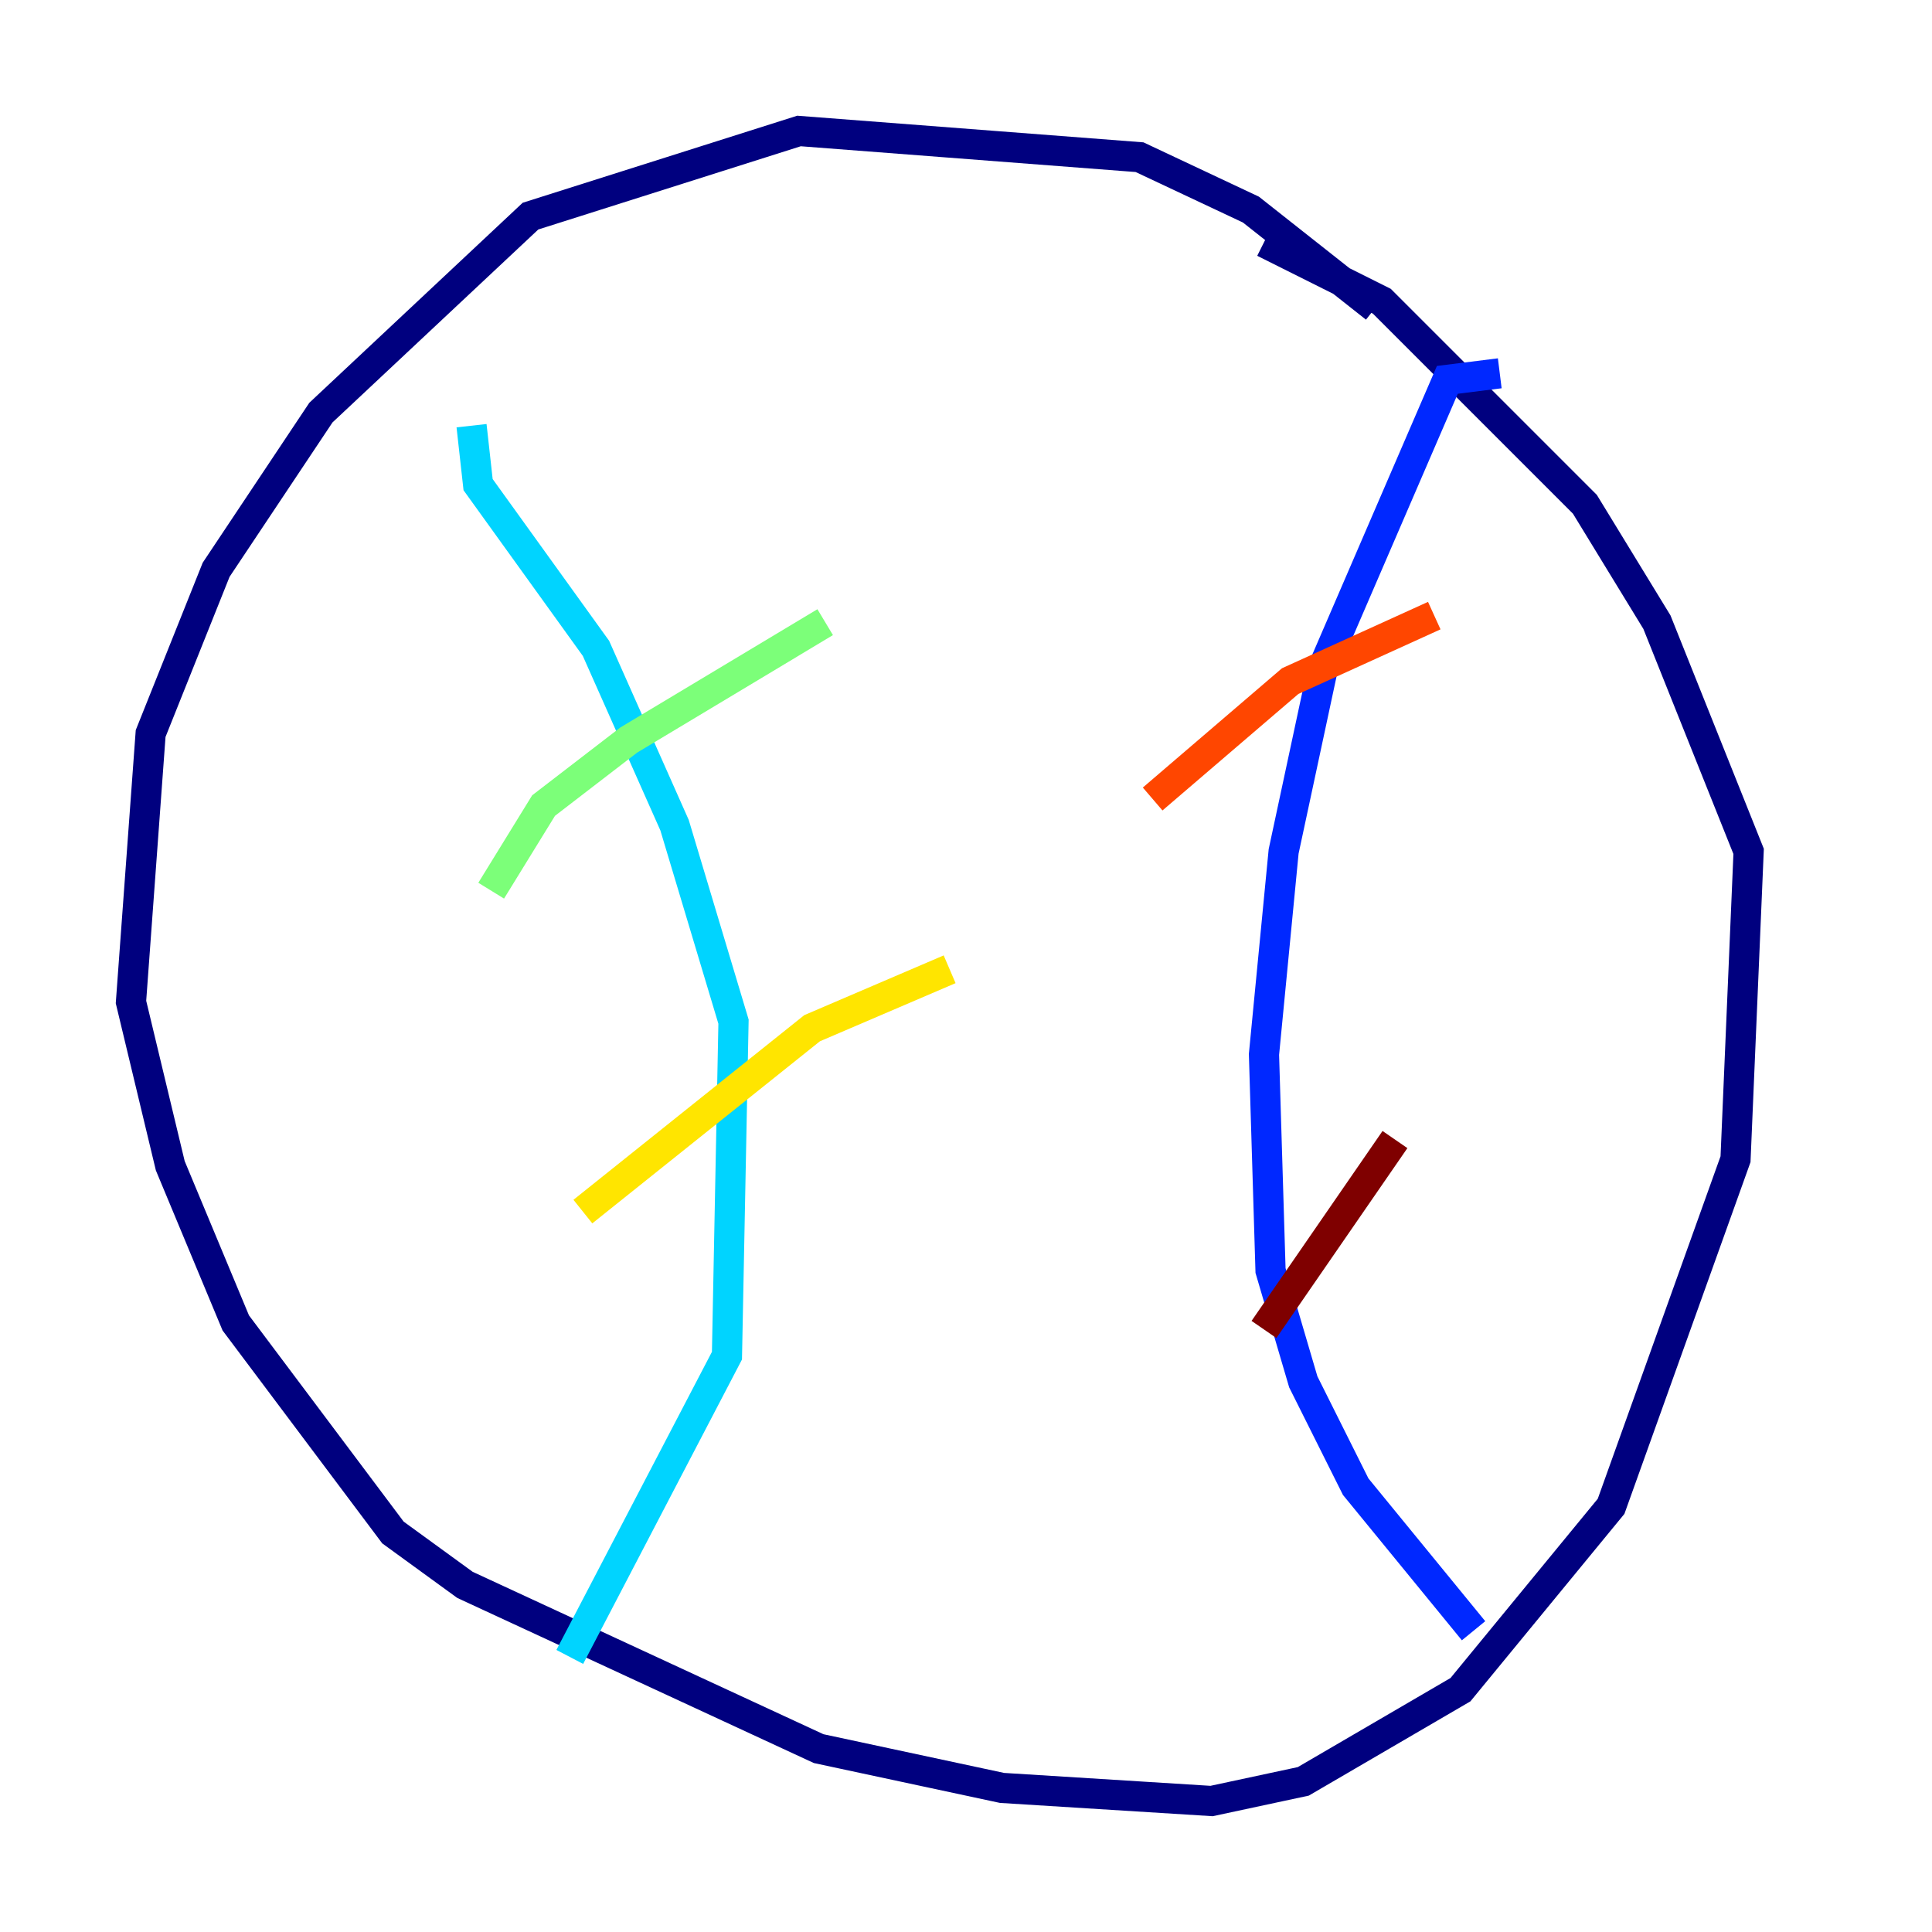<?xml version="1.0" encoding="utf-8" ?>
<svg baseProfile="tiny" height="128" version="1.2" viewBox="0,0,128,128" width="128" xmlns="http://www.w3.org/2000/svg" xmlns:ev="http://www.w3.org/2001/xml-events" xmlns:xlink="http://www.w3.org/1999/xlink"><defs /><polyline fill="none" points="91.119,20.393 82.875,13.885 75.498,10.414 52.936,8.678 35.146,14.319 21.261,27.336 14.319,37.749 9.98,48.597 8.678,66.386 11.281,77.234 15.62,87.647 26.034,101.532 30.807,105.003 54.237,115.851 66.386,118.454 80.271,119.322 86.346,118.02 96.759,111.946 106.739,99.797 114.983,76.8 115.851,56.407 109.776,41.22 105.003,33.41 91.552,19.959 83.742,16.054" stroke="#00007f" stroke-width="2" /><polyline fill="none" points="99.363,24.732 95.891,25.166 87.647,44.258 85.044,56.407 83.742,69.858 84.176,84.176 86.346,91.552 89.817,98.495 97.627,108.041" stroke="#0028ff" stroke-width="2" /><polyline fill="none" points="31.241,28.203 31.675,32.108 39.485,42.956 44.691,54.671 48.597,67.688 48.163,89.817 37.749,109.776" stroke="#00d4ff" stroke-width="2" /><polyline fill="none" points="32.542,59.01 36.014,53.37 41.654,49.031 54.671,41.22" stroke="#7cff79" stroke-width="2" /><polyline fill="none" points="38.617,80.271 53.803,68.122 62.915,64.217" stroke="#ffe500" stroke-width="2" /><polyline fill="none" points="76.366,52.936 85.478,45.125 95.024,40.786" stroke="#ff4600" stroke-width="2" /><polyline fill="none" points="83.742,88.081 92.42,75.498" stroke="#7f0000" stroke-width="2" /></svg>
